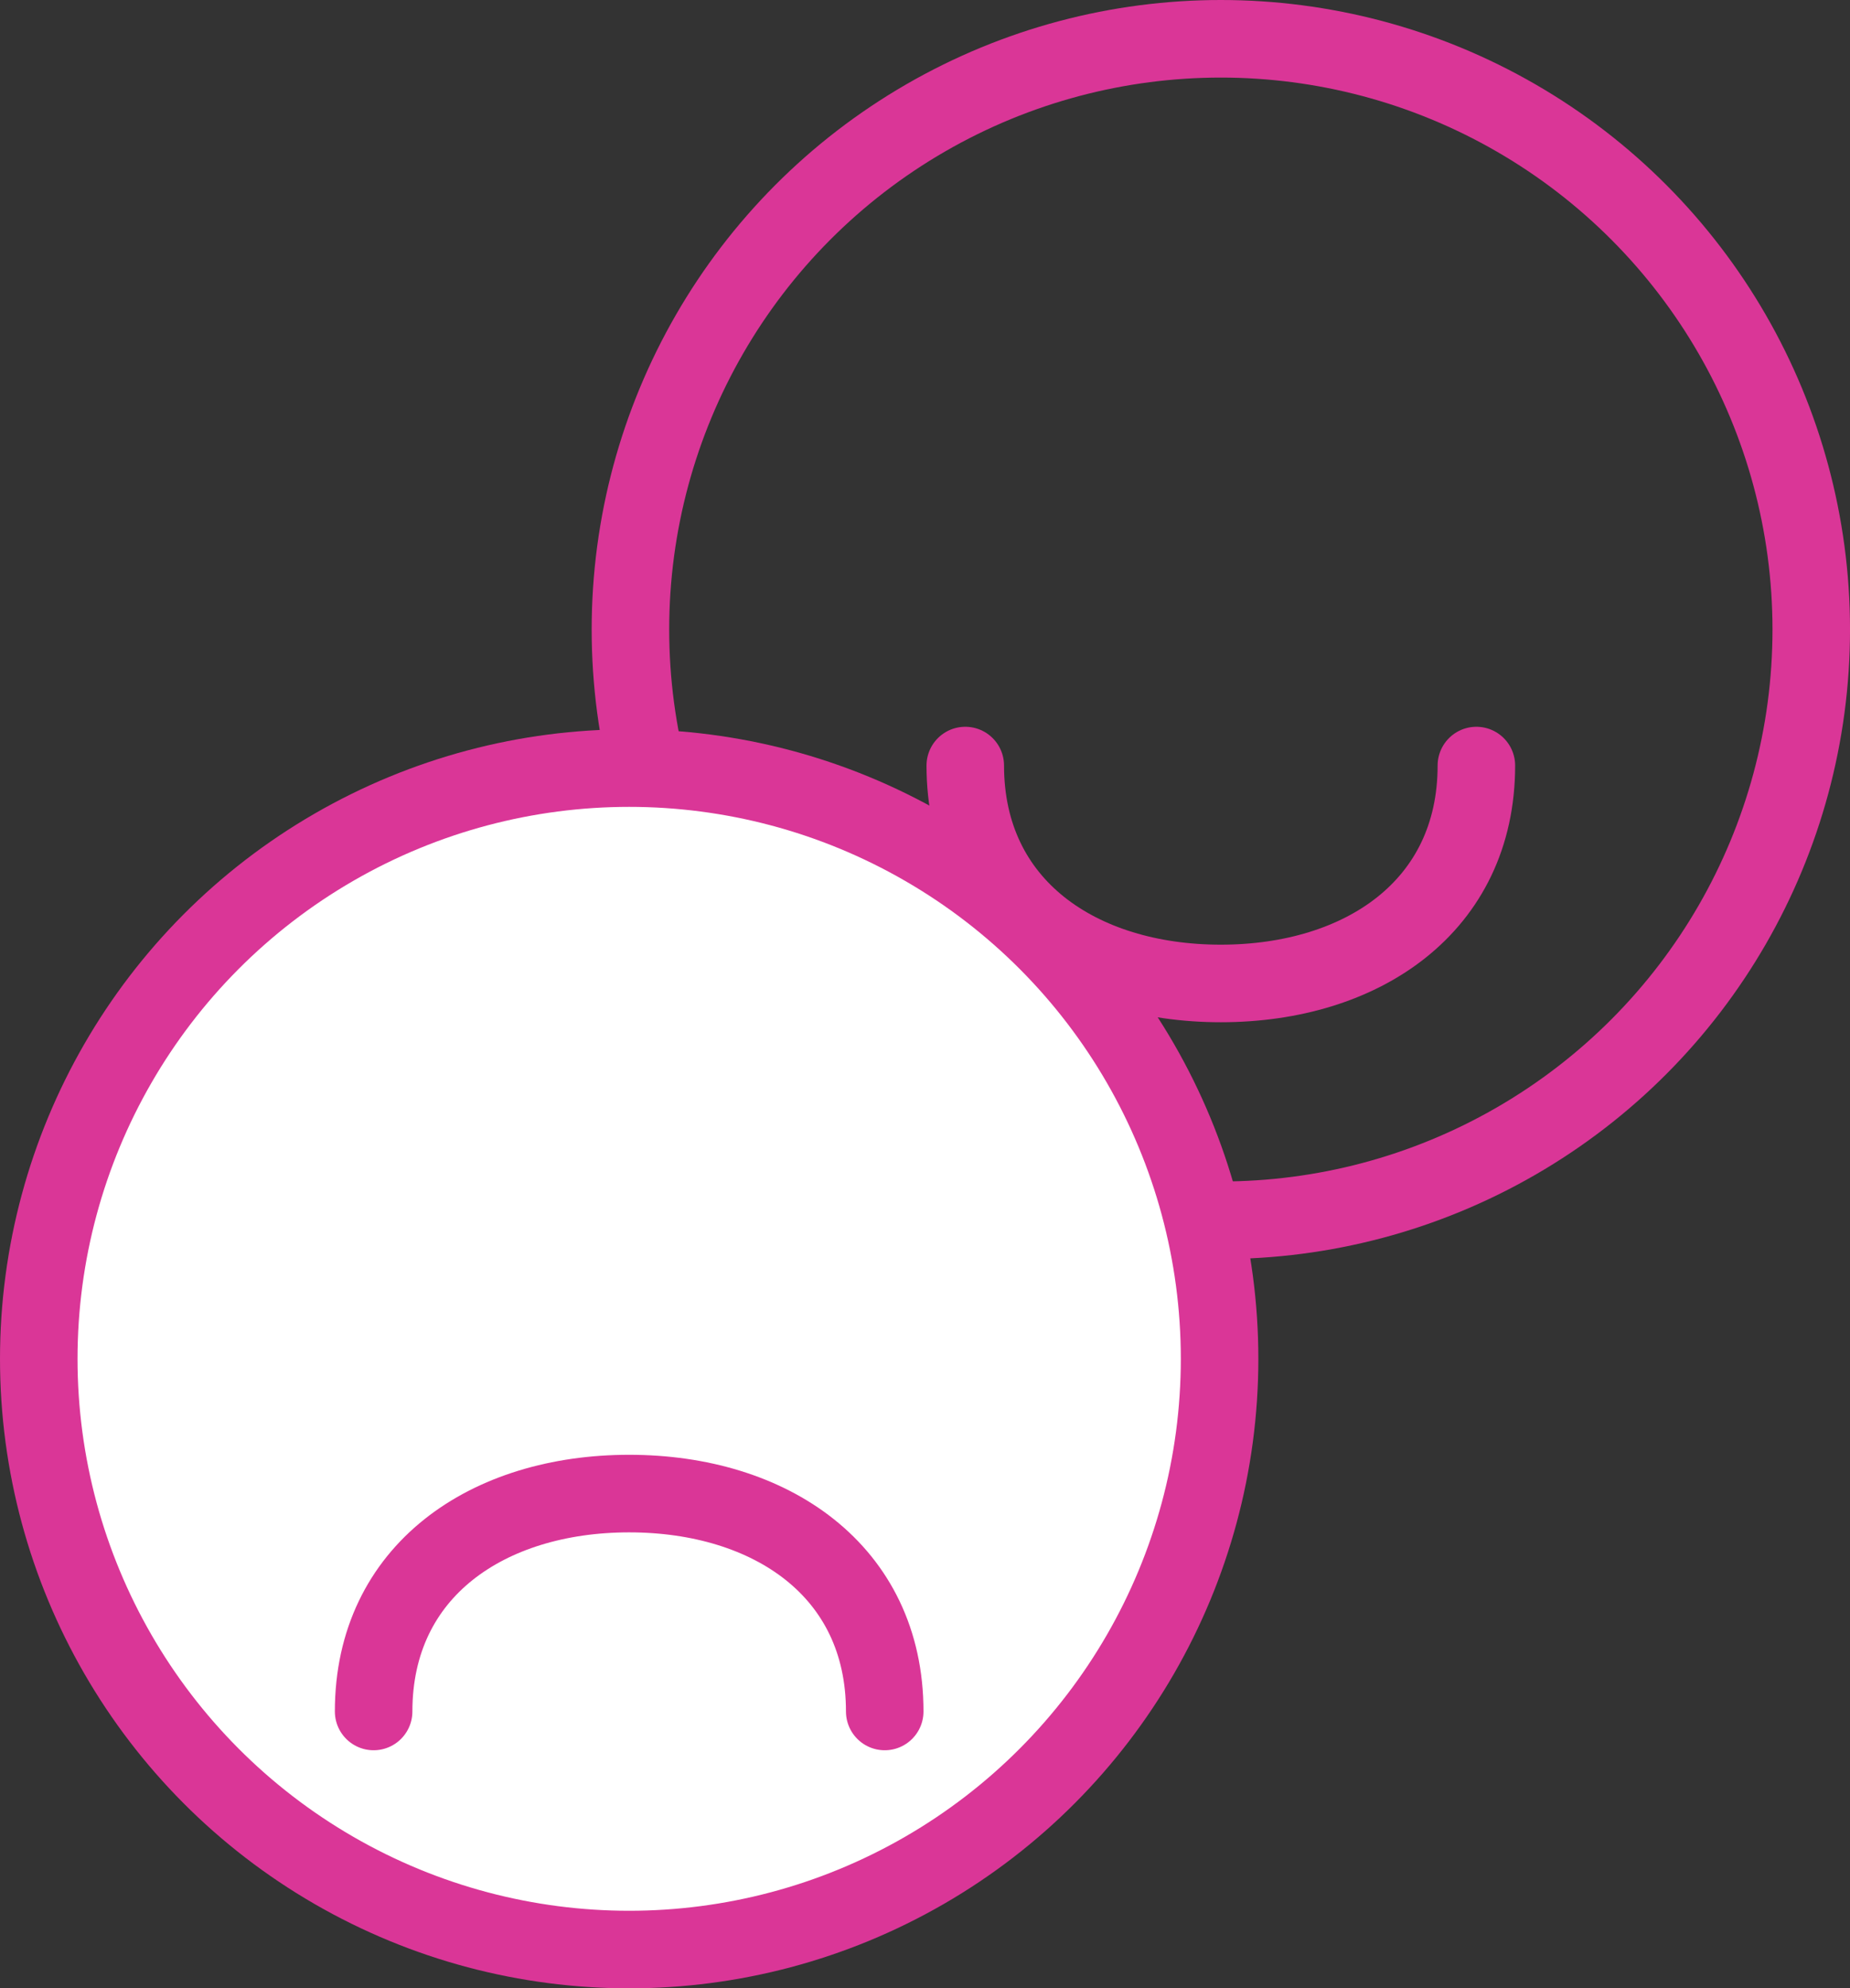 <svg xmlns="http://www.w3.org/2000/svg" viewBox="0 0 95.45 102.53">
  <rect x="0" y="0" width="95.45" height="102.53" fill="#333333" stroke="none"/>
  <defs>
    <style>
      .cls-1, .cls-2 {
        fill: rgba(255,255,255,0);
        stroke: #da3697;
        stroke-miterlimit: 10;
        stroke-width: 4px;
      }

      .cls-2 {
        stroke-linecap: round;
      }

      .cls-3 {
        fill: #fff;
      }
    </style>
  </defs>
  <g id="Group_777" data-name="Group 777" transform="translate(21 -25.17)">
    <ellipse id="Ellipse_18" data-name="Ellipse 18" class="cls-1" cx="30.462" cy="30.462" rx="30.462" ry="30.462" transform="translate(11.527 27.17)"/>
    <path id="Path_403" data-name="Path 403" class="cls-2" d="M54.97,59.7c0,7.274-5.91,11.236-13.185,11.236S28.6,66.974,28.6,59.7" transform="translate(0.203 4.947)"/>
    <ellipse id="Ellipse_20" data-name="Ellipse 20" class="cls-3" cx="30" cy="29" rx="30" ry="29" transform="translate(-19 66)"/>
    <ellipse id="Ellipse_19" data-name="Ellipse 19" class="cls-1" cx="30.462" cy="30.462" rx="30.462" ry="30.462" transform="translate(-19 64.777)"/>
    <path id="Path_404" data-name="Path 404" class="cls-2" d="M54.97,197.736c0-7.274-5.91-11.236-13.185-11.236S28.6,190.462,28.6,197.736" transform="translate(-30.323 -84.312)"/>
  </g>
</svg>
